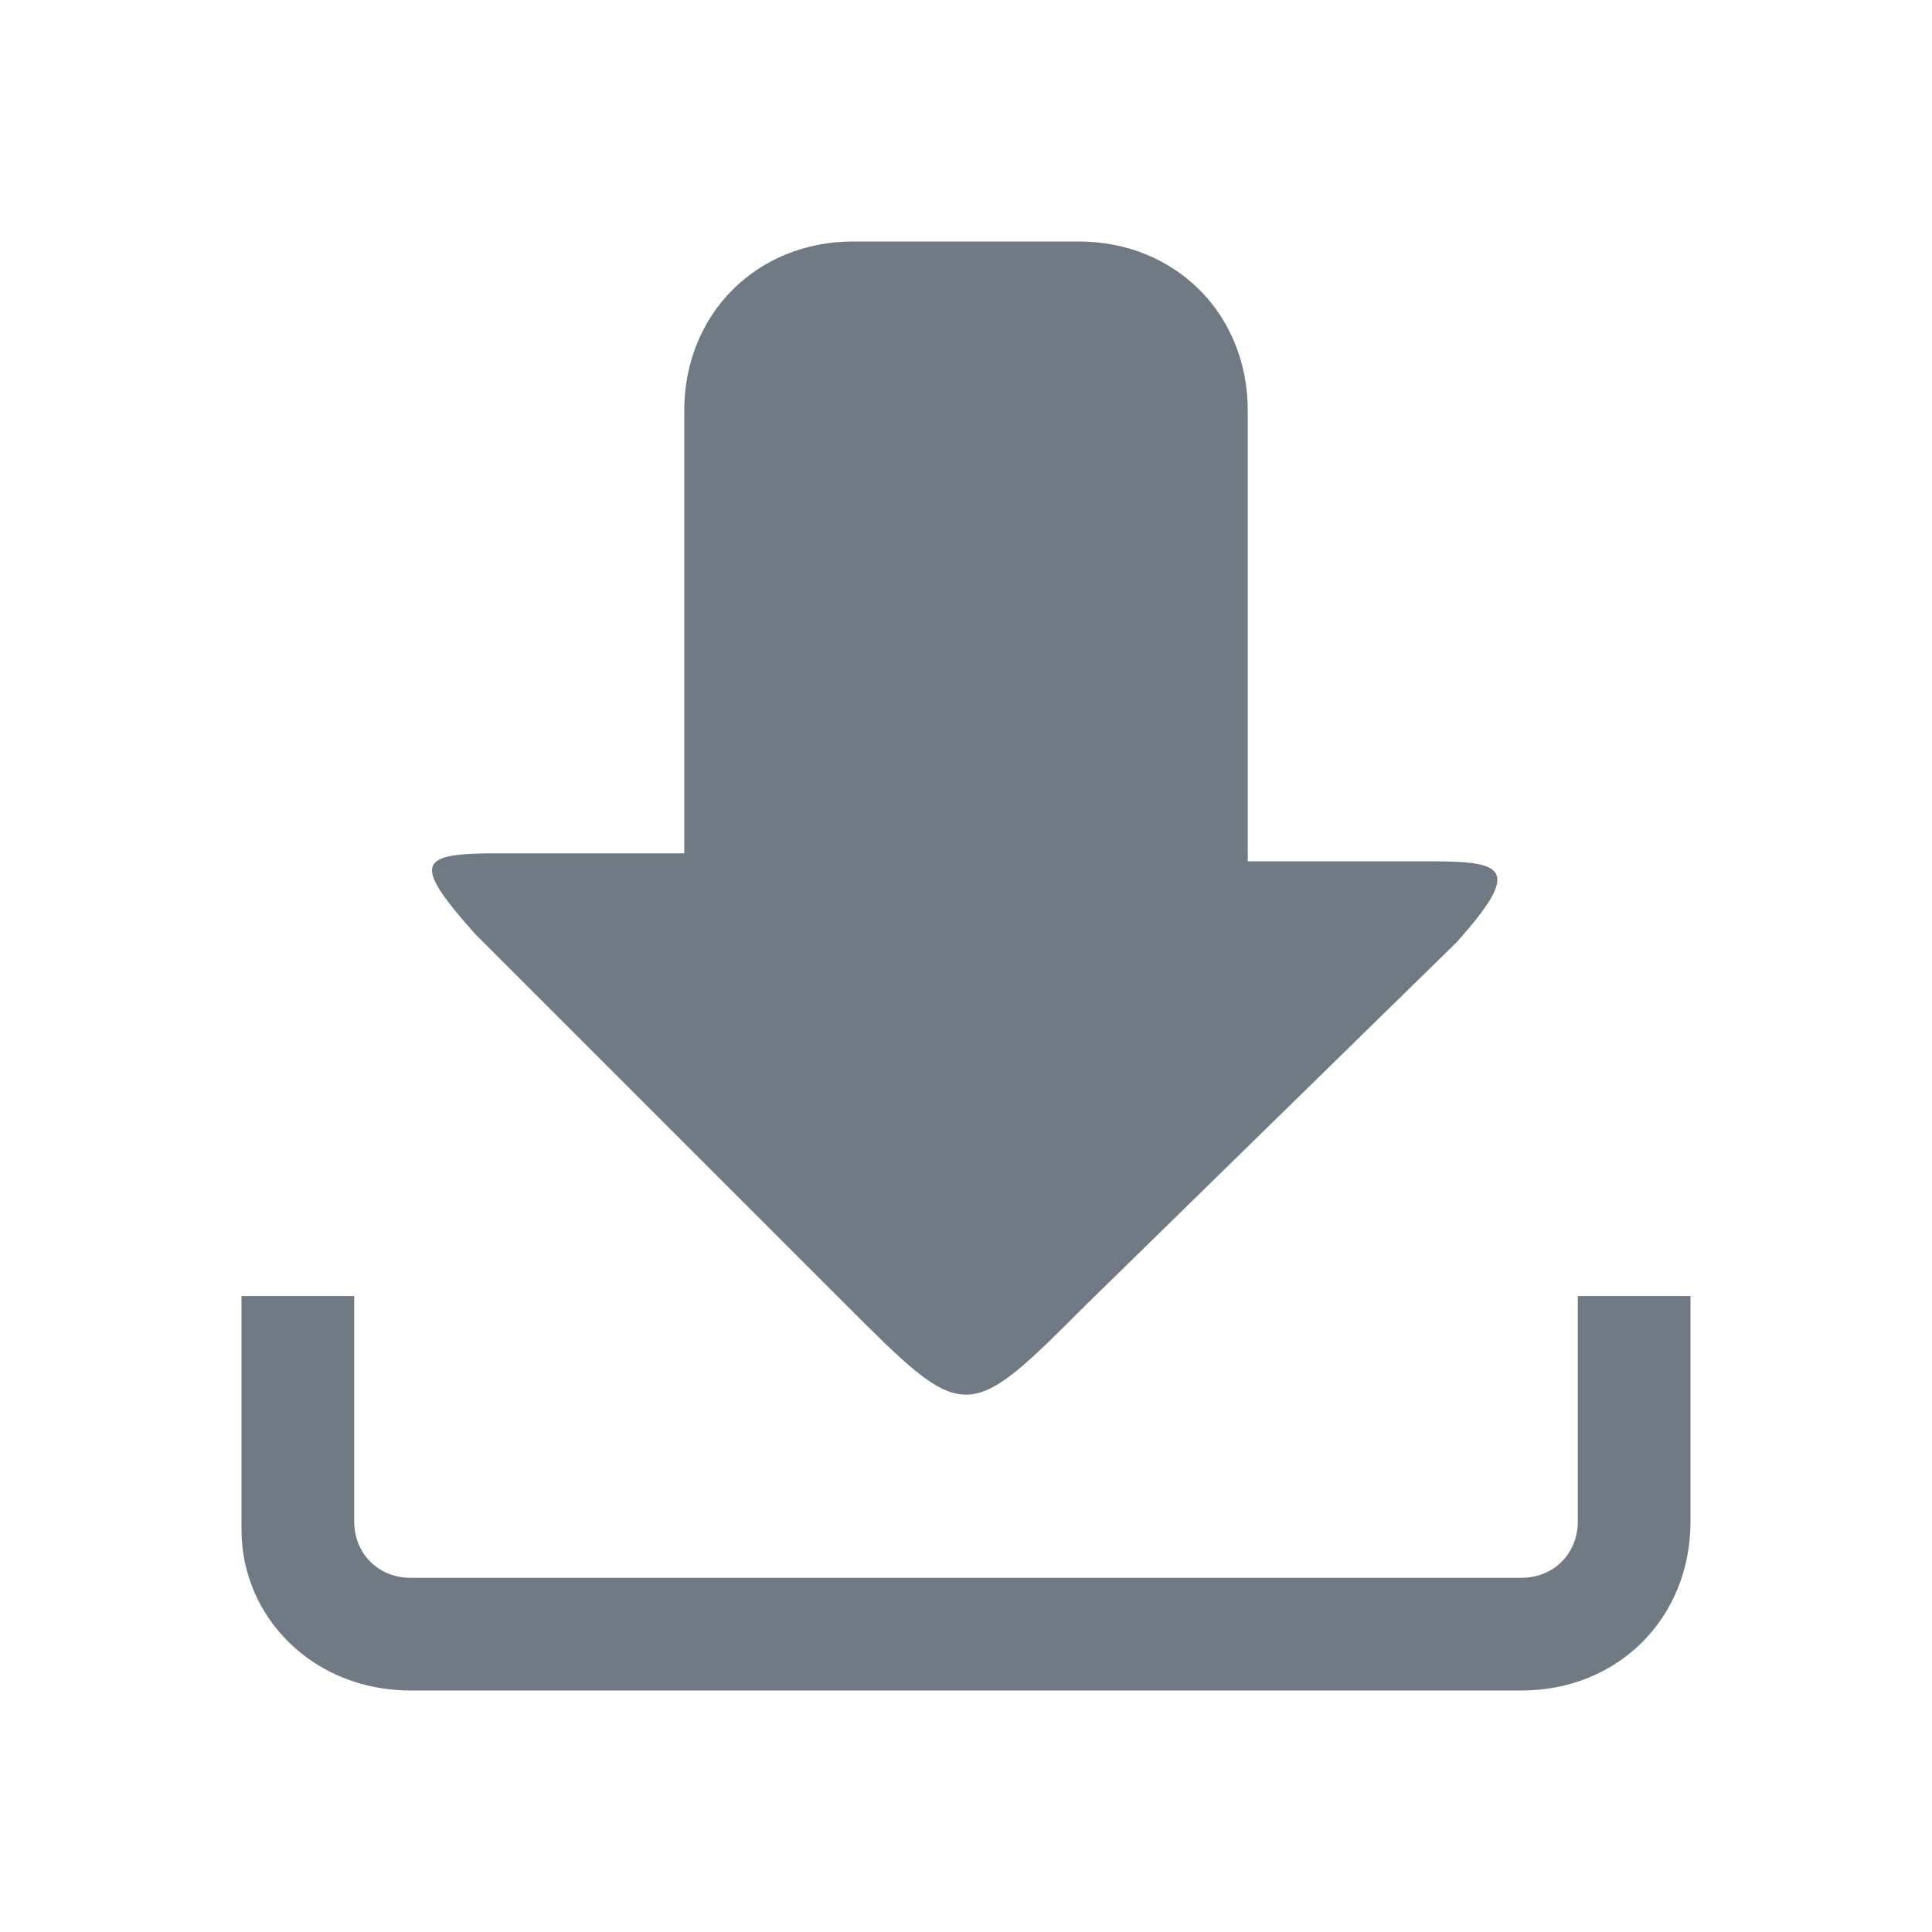 <?xml version="1.0" encoding="utf-8"?>
<!-- Generator: Adobe Illustrator 19.0.1, SVG Export Plug-In . SVG Version: 6.00 Build 0)  -->
<svg version="1.1" id="Capa_1" xmlns="http://www.w3.org/2000/svg" xmlns:xlink="http://www.w3.org/1999/xlink" x="0px" y="0px"
	 viewBox="0 0 24 24" style="enable-background:new 0 0 24 24;" xml:space="preserve">
<style type="text/css">
	.st0{fill:#707A84;}
</style>
<g id="surface1_54_">
	<path class="st0" d="M10.6,3C9.4,3,8.5,3.9,8.5,5.1v5.5H6.2c-1,0-1.1,0.1-0.3,1l4.6,4.6c1.5,1.5,1.5,1.5,3,0l4.6-4.5
		c0.8-0.9,0.6-1-0.3-1h-2.3V5.1c0-1.2-0.9-2.1-2.1-2.1H10.6z M3,16.2v2.8C3,20.1,3.9,21,5.1,21h13.8c1.2,0,2.1-0.9,2.1-2.1v-2.8
		h-1.4v2.8c0,0.4-0.3,0.7-0.7,0.7H5.1c-0.4,0-0.7-0.3-0.7-0.7v-2.8H3z"/>
</g>
</svg>
